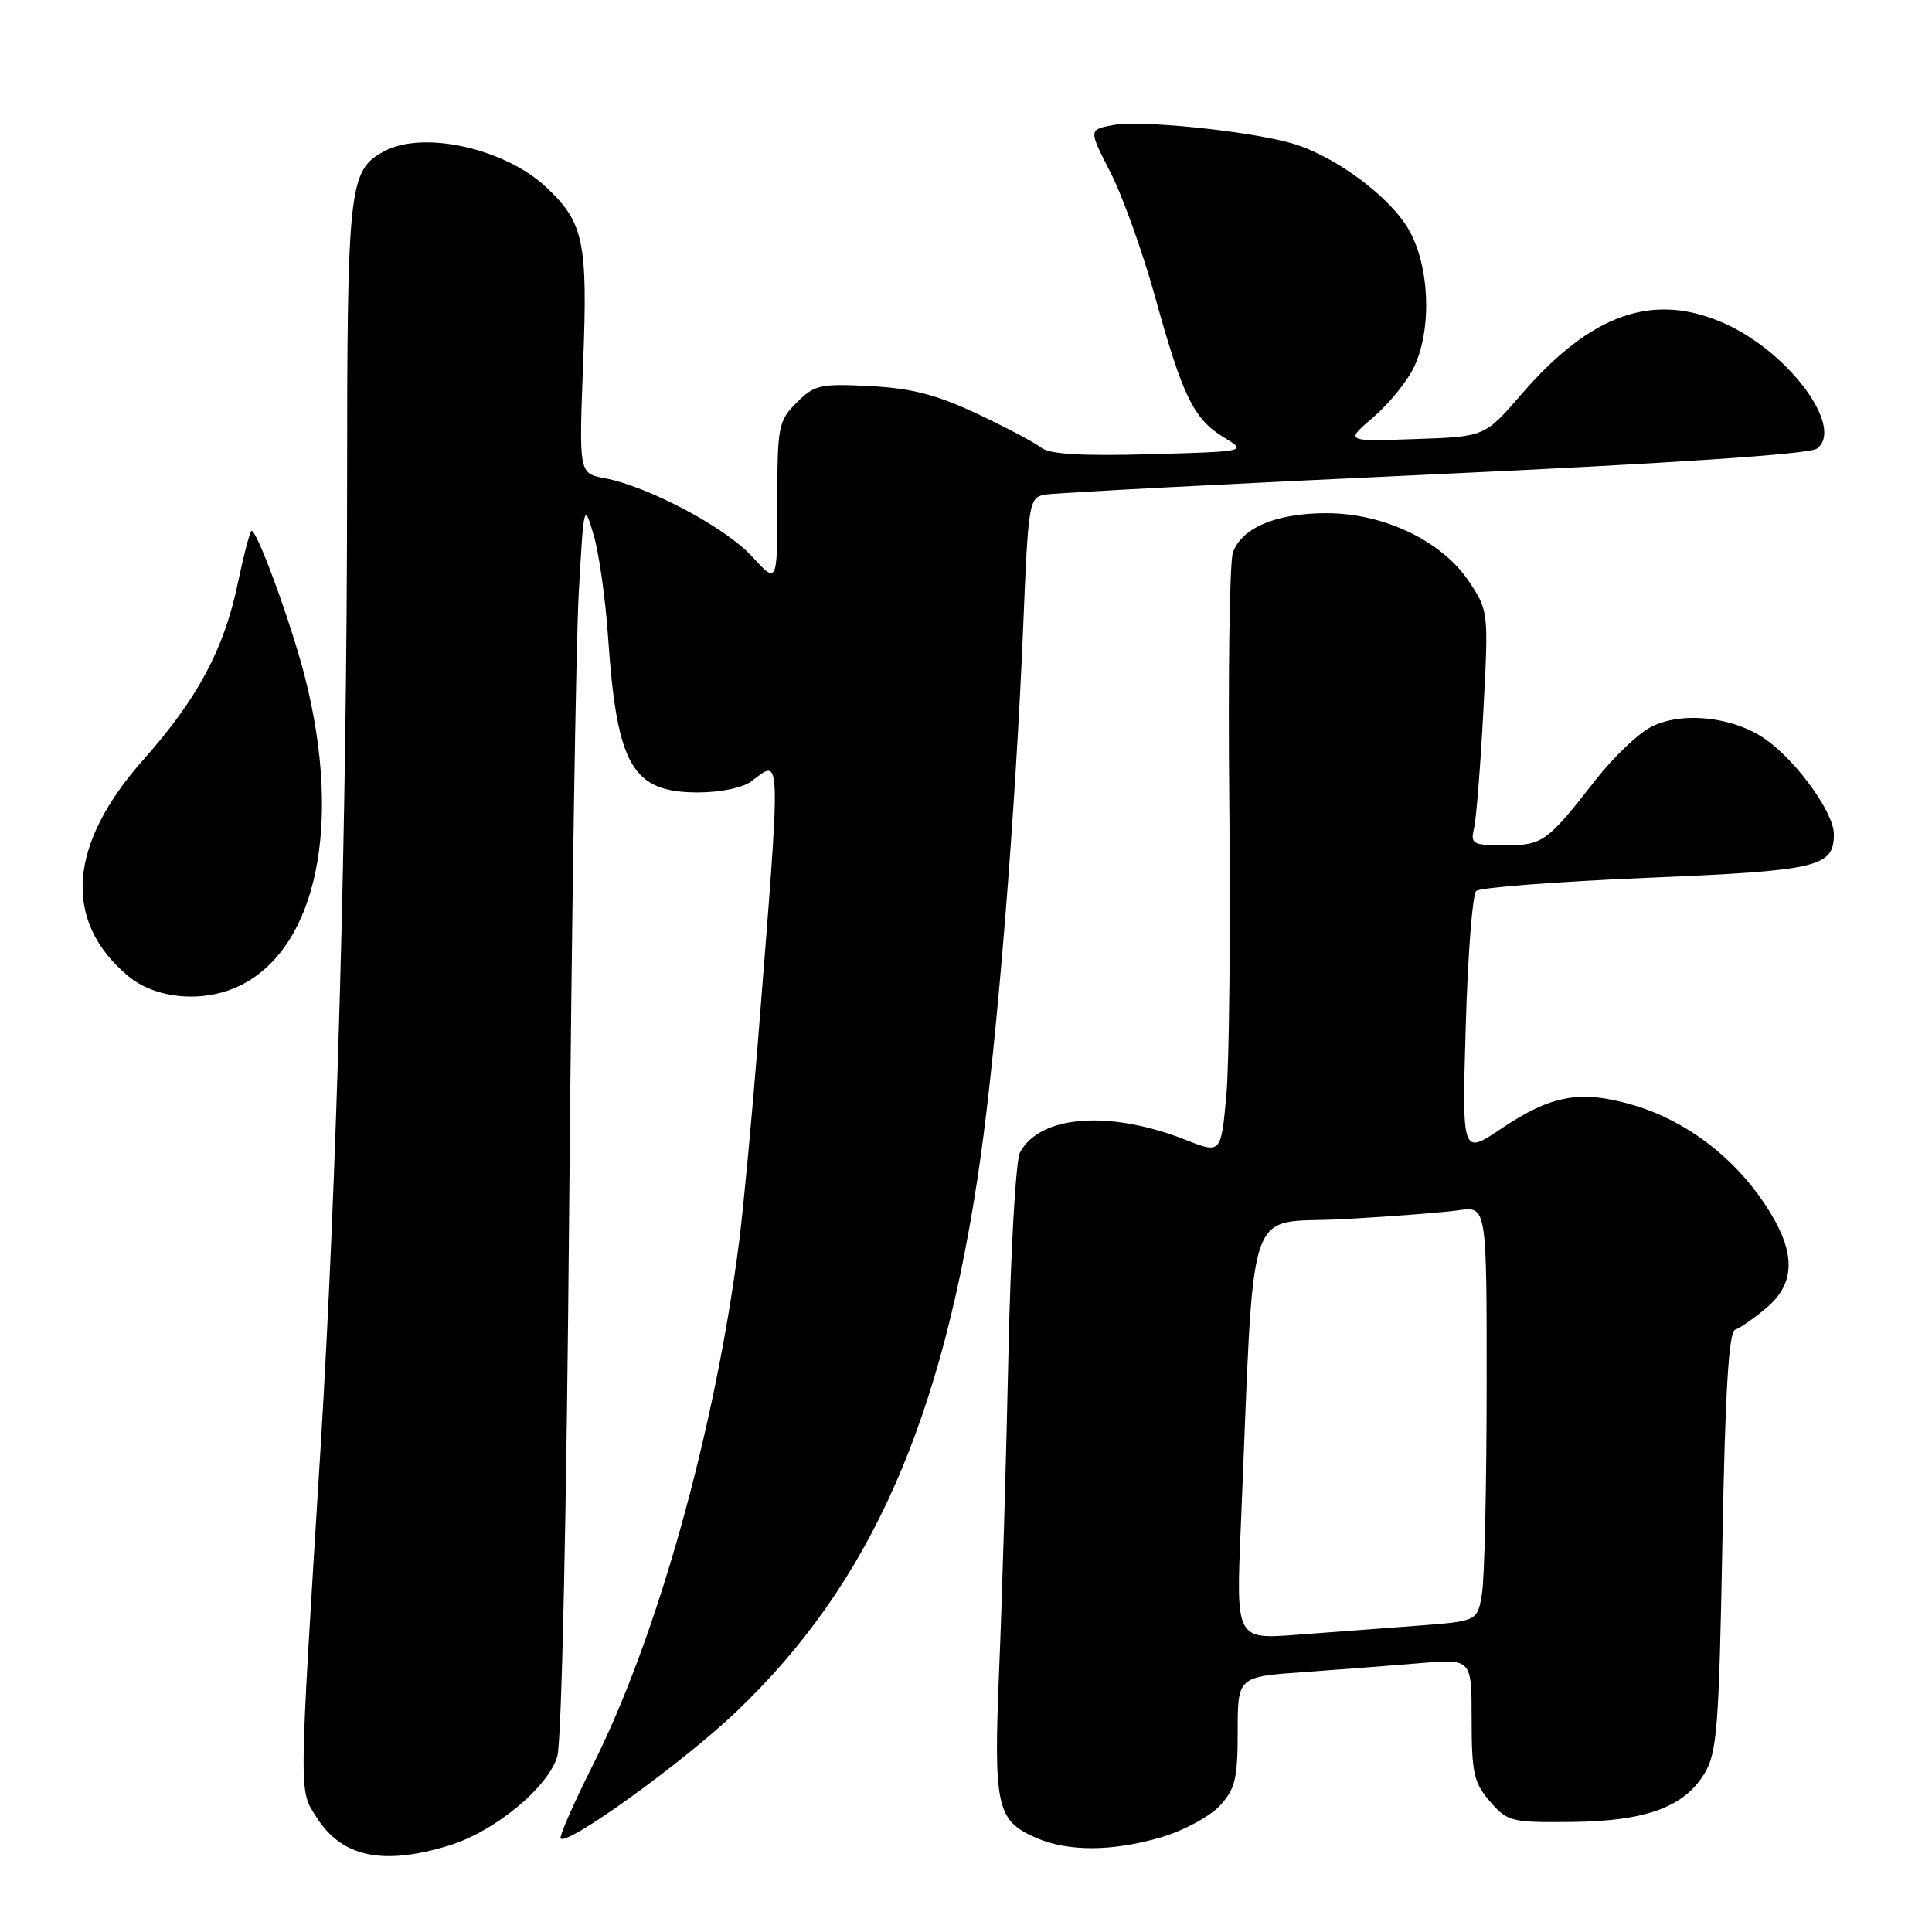 <?xml version="1.0" encoding="UTF-8" standalone="no"?>
<!DOCTYPE svg PUBLIC "-//W3C//DTD SVG 1.1//EN" "http://www.w3.org/Graphics/SVG/1.1/DTD/svg11.dtd" >
<svg xmlns="http://www.w3.org/2000/svg" xmlns:xlink="http://www.w3.org/1999/xlink" version="1.1" viewBox="0 0 256 256">
 <g >
 <path fill="currentColor"
d=" M 59.38 244.58 C 65.45 242.76 72.56 236.93 73.84 232.75 C 74.42 230.83 75.07 201.00 75.42 160.00 C 75.75 121.77 76.32 85.10 76.69 78.50 C 77.36 66.66 77.39 66.56 78.66 70.88 C 79.37 73.29 80.23 79.36 80.57 84.38 C 81.74 101.51 83.76 105.00 92.50 105.00 C 95.45 105.00 98.44 104.38 99.56 103.53 C 103.57 100.50 103.53 98.84 100.43 138.00 C 99.62 148.18 98.50 160.10 97.94 164.50 C 94.78 189.40 87.11 216.86 78.57 233.85 C 75.99 239.00 74.06 243.39 74.29 243.62 C 75.23 244.56 90.40 233.61 97.48 226.89 C 115.38 209.88 125.01 188.10 129.91 153.50 C 132.16 137.58 134.58 107.42 135.59 82.74 C 136.24 66.73 136.36 65.95 138.38 65.55 C 139.55 65.32 162.70 64.11 189.84 62.86 C 221.65 61.39 239.74 60.18 240.74 59.45 C 244.44 56.75 237.16 46.79 228.66 42.93 C 219.16 38.62 210.88 41.48 201.54 52.31 C 196.73 57.87 196.73 57.87 187.47 58.18 C 178.21 58.50 178.21 58.50 181.98 55.28 C 184.05 53.51 186.47 50.52 187.37 48.63 C 189.75 43.61 189.45 35.37 186.71 30.50 C 184.22 26.08 176.86 20.63 171.18 18.99 C 165.49 17.36 151.14 15.88 147.50 16.57 C 144.24 17.18 144.24 17.18 147.14 22.84 C 148.74 25.95 151.41 33.40 153.07 39.39 C 156.73 52.58 158.18 55.53 162.17 57.96 C 165.25 59.83 165.25 59.83 152.38 60.19 C 143.28 60.44 139.06 60.19 137.98 59.33 C 137.15 58.66 133.33 56.64 129.48 54.83 C 124.13 52.31 120.82 51.45 115.31 51.16 C 108.68 50.82 107.92 50.99 105.56 53.35 C 103.13 55.78 103.00 56.46 103.00 66.65 C 103.00 77.39 103.00 77.39 99.63 73.72 C 96.11 69.87 85.89 64.45 80.10 63.36 C 76.71 62.72 76.71 62.72 77.27 48.11 C 77.89 32.01 77.36 29.49 72.37 24.80 C 66.90 19.67 56.11 17.26 50.94 20.03 C 46.21 22.56 46.00 24.45 45.99 64.70 C 45.98 108.40 44.63 156.96 42.47 192.00 C 39.57 238.80 39.59 237.09 41.93 240.78 C 45.27 246.06 50.63 247.22 59.38 244.58 Z  M 153.93 243.43 C 156.85 242.56 160.30 240.70 161.62 239.28 C 163.67 237.06 164.00 235.71 164.00 229.44 C 164.00 222.18 164.00 222.18 172.75 221.56 C 177.56 221.22 184.54 220.68 188.25 220.37 C 195.00 219.80 195.00 219.80 195.00 227.84 C 195.00 234.91 195.29 236.23 197.42 238.69 C 199.72 241.37 200.24 241.50 208.17 241.42 C 218.01 241.33 223.13 239.48 225.83 235.03 C 227.52 232.27 227.77 229.03 228.23 204.26 C 228.59 184.47 229.07 176.48 229.91 176.20 C 230.55 175.98 232.41 174.69 234.04 173.32 C 238.08 169.91 237.99 165.70 233.75 159.40 C 229.52 153.11 223.22 148.41 216.35 146.41 C 209.40 144.39 205.56 145.09 198.91 149.56 C 193.72 153.05 193.72 153.05 194.22 135.97 C 194.49 126.58 195.11 118.52 195.60 118.06 C 196.10 117.60 206.24 116.82 218.15 116.32 C 240.99 115.37 243.00 114.90 243.00 110.53 C 243.00 107.71 238.15 100.95 234.00 98.00 C 229.68 94.92 222.62 94.20 218.60 96.42 C 216.90 97.36 213.70 100.43 211.50 103.25 C 204.97 111.62 204.44 112.00 199.39 112.00 C 195.12 112.00 194.82 111.84 195.32 109.75 C 195.61 108.51 196.17 101.53 196.55 94.24 C 197.25 81.14 197.23 80.94 194.70 77.12 C 191.11 71.70 183.43 68.00 175.75 68.00 C 169.09 68.00 164.50 69.94 163.36 73.24 C 162.93 74.48 162.71 89.48 162.89 106.57 C 163.06 123.65 162.88 141.07 162.49 145.26 C 161.78 152.88 161.78 152.88 157.08 151.03 C 146.99 147.06 137.80 147.76 135.15 152.71 C 134.60 153.75 133.91 165.82 133.62 179.55 C 133.33 193.27 132.78 211.95 132.40 221.05 C 131.64 239.47 132.03 241.24 137.33 243.54 C 141.56 245.38 147.48 245.34 153.93 243.43 Z  M 32.07 130.46 C 42.03 125.32 45.34 109.09 40.40 89.69 C 38.56 82.49 33.89 69.77 33.30 70.36 C 33.06 70.60 32.26 73.72 31.51 77.28 C 29.68 86.05 26.19 92.56 19.00 100.66 C 9.02 111.91 8.29 122.02 16.94 129.30 C 20.70 132.46 27.23 132.97 32.07 130.46 Z  M 164.41 202.36 C 166.29 157.78 164.81 162.26 177.86 161.55 C 184.26 161.20 191.19 160.66 193.25 160.37 C 197.00 159.82 197.00 159.82 196.99 183.66 C 196.98 196.77 196.71 209.15 196.37 211.16 C 195.77 214.81 195.77 214.81 187.88 215.41 C 183.55 215.73 176.35 216.28 171.89 216.61 C 163.78 217.23 163.78 217.23 164.41 202.36 Z "/>
</g>
</svg>